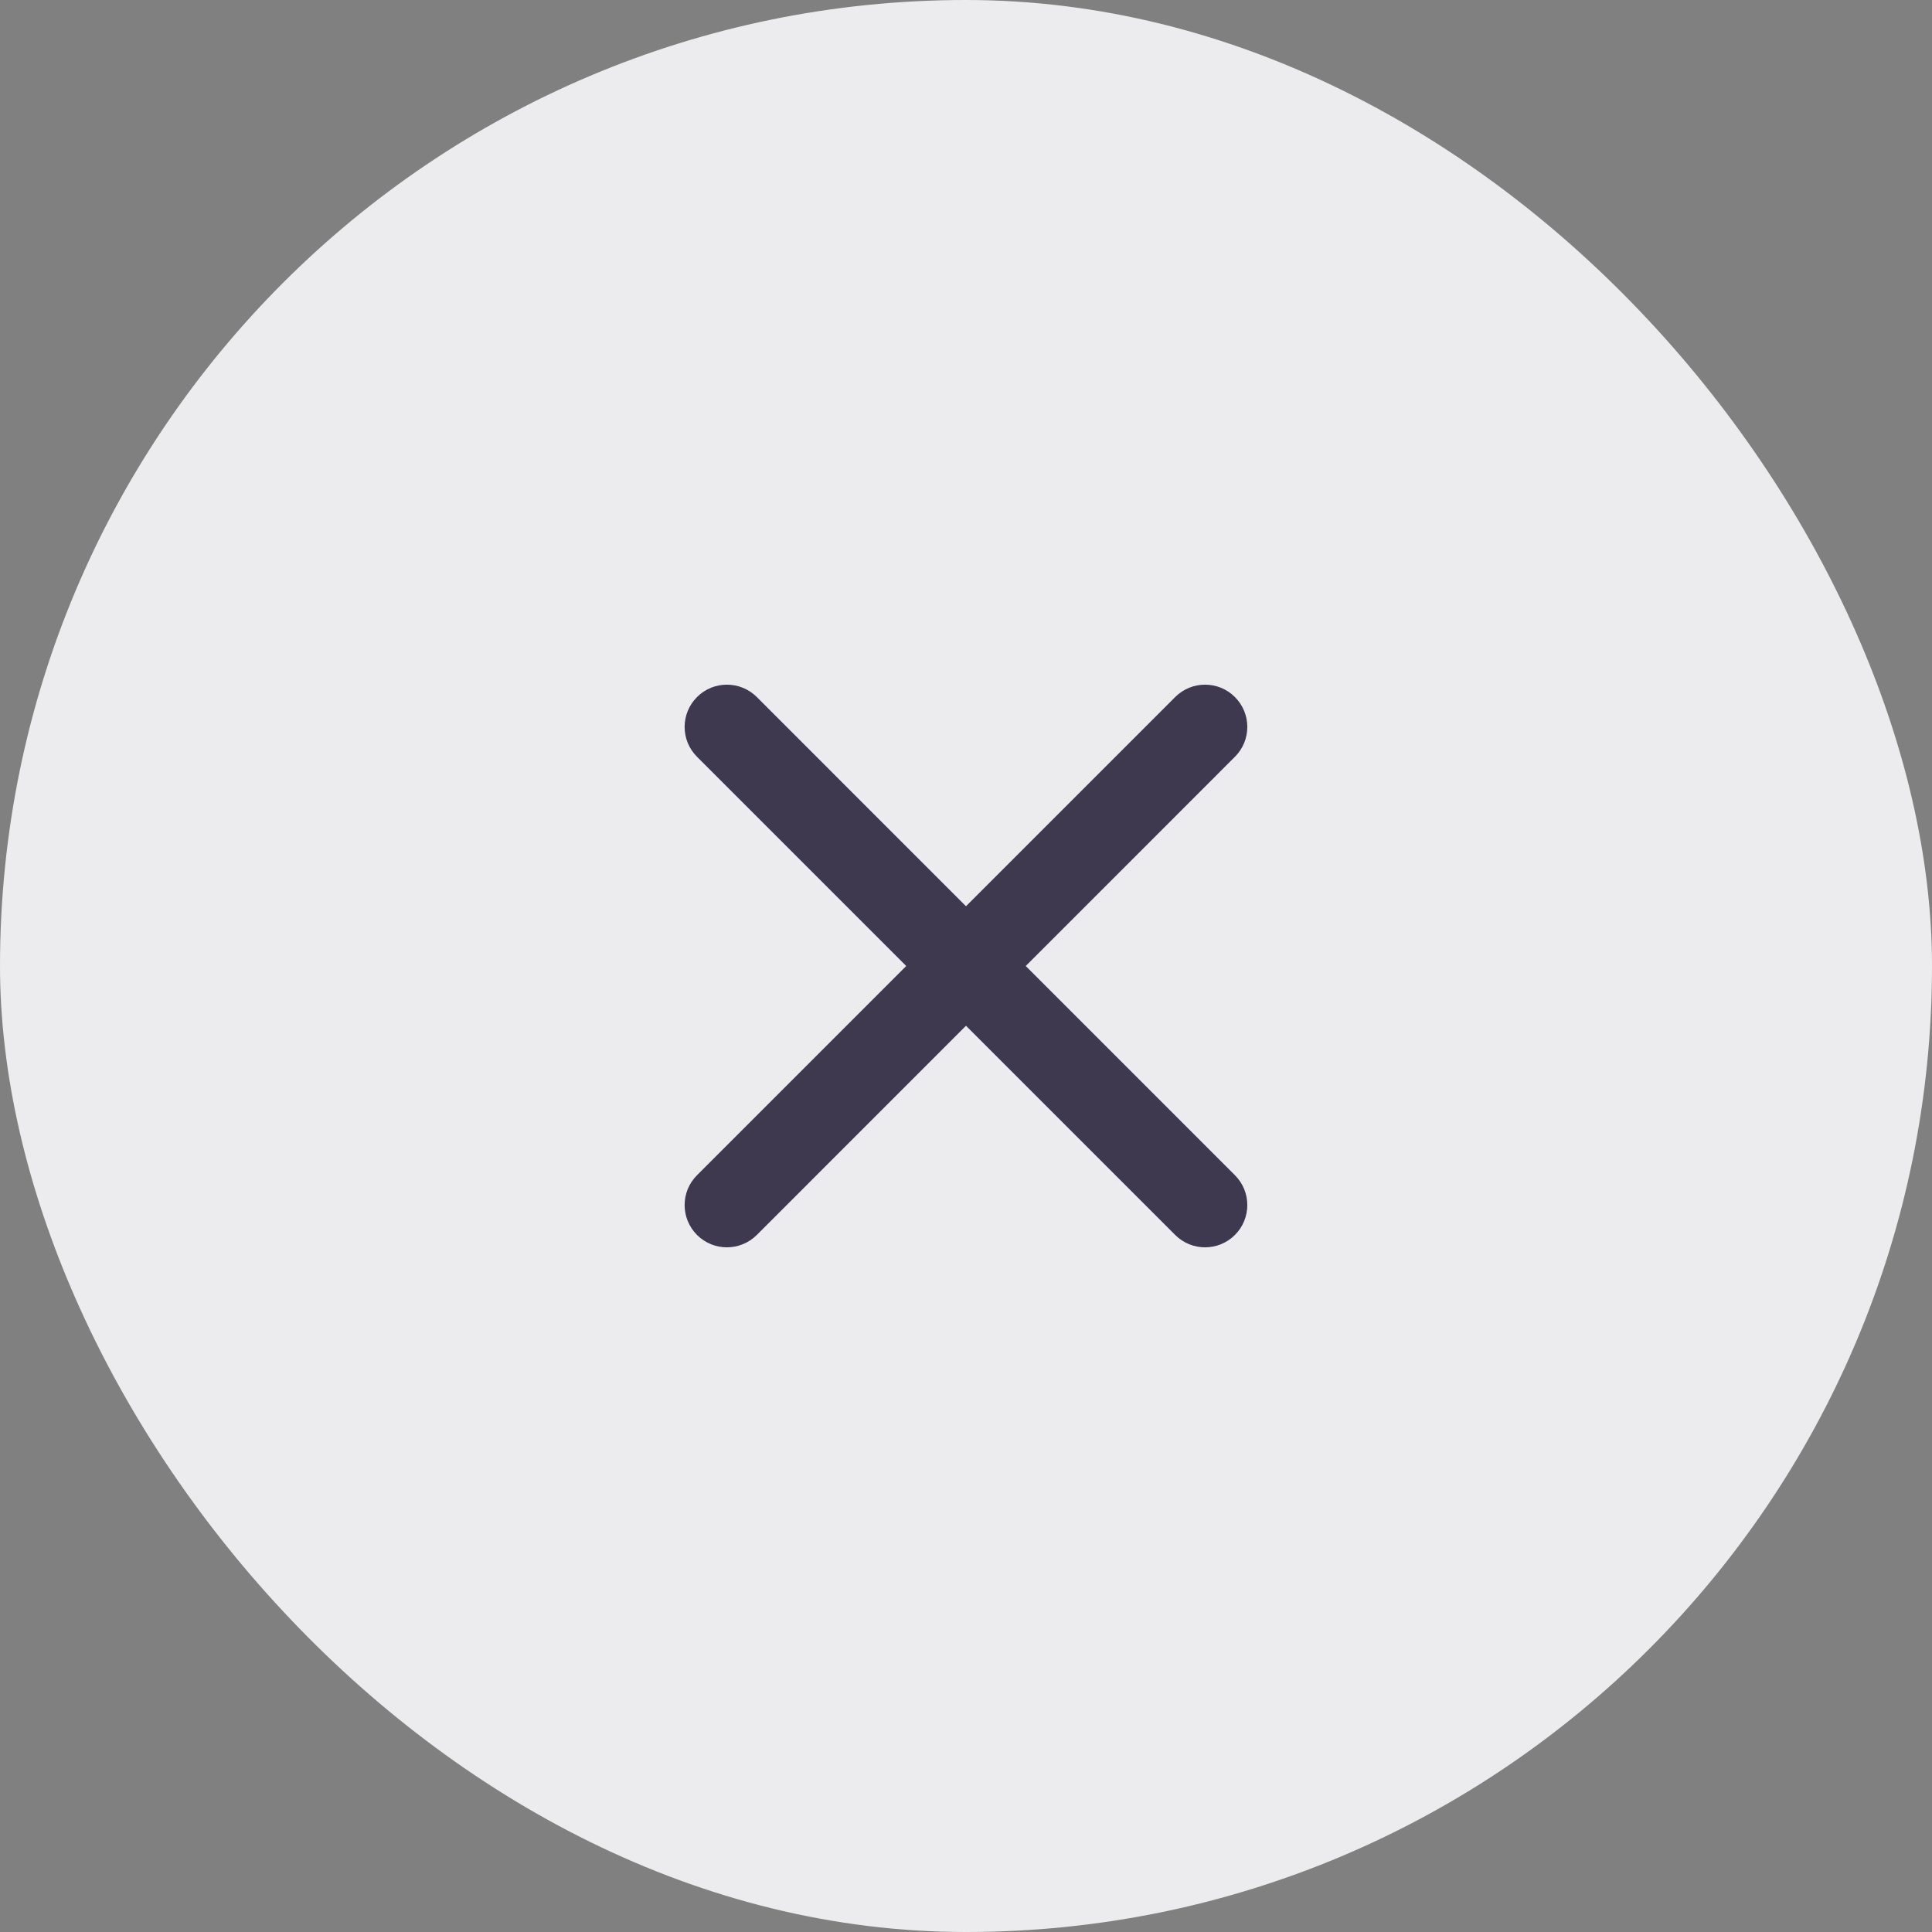 <svg width="32" height="32" viewBox="0 0 32 32" fill="none" xmlns="http://www.w3.org/2000/svg">
<rect x="0" y="0" width="32" height="32" fill="#808080" stroke="none"/>
<rect width="32" height="32" rx="16" fill="#ECECEE"/>
<path d="M12.535 11.545C12.261 11.272 11.818 11.272 11.545 11.545C11.271 11.819 11.271 12.262 11.545 12.535L12.535 11.545ZM19.465 20.455C19.738 20.728 20.181 20.728 20.454 20.455C20.728 20.181 20.728 19.738 20.454 19.465L19.465 20.455ZM11.545 19.465C11.271 19.738 11.271 20.181 11.545 20.455C11.818 20.728 12.261 20.728 12.535 20.455L11.545 19.465ZM20.454 12.535C20.728 12.262 20.728 11.819 20.454 11.545C20.181 11.272 19.738 11.272 19.465 11.545L20.454 12.535ZM11.545 12.535L19.465 20.455L20.454 19.465L12.535 11.545L11.545 12.535ZM12.535 20.455L20.454 12.535L19.465 11.545L11.545 19.465L12.535 20.455Z" fill="#3F394F"/>
</svg>
